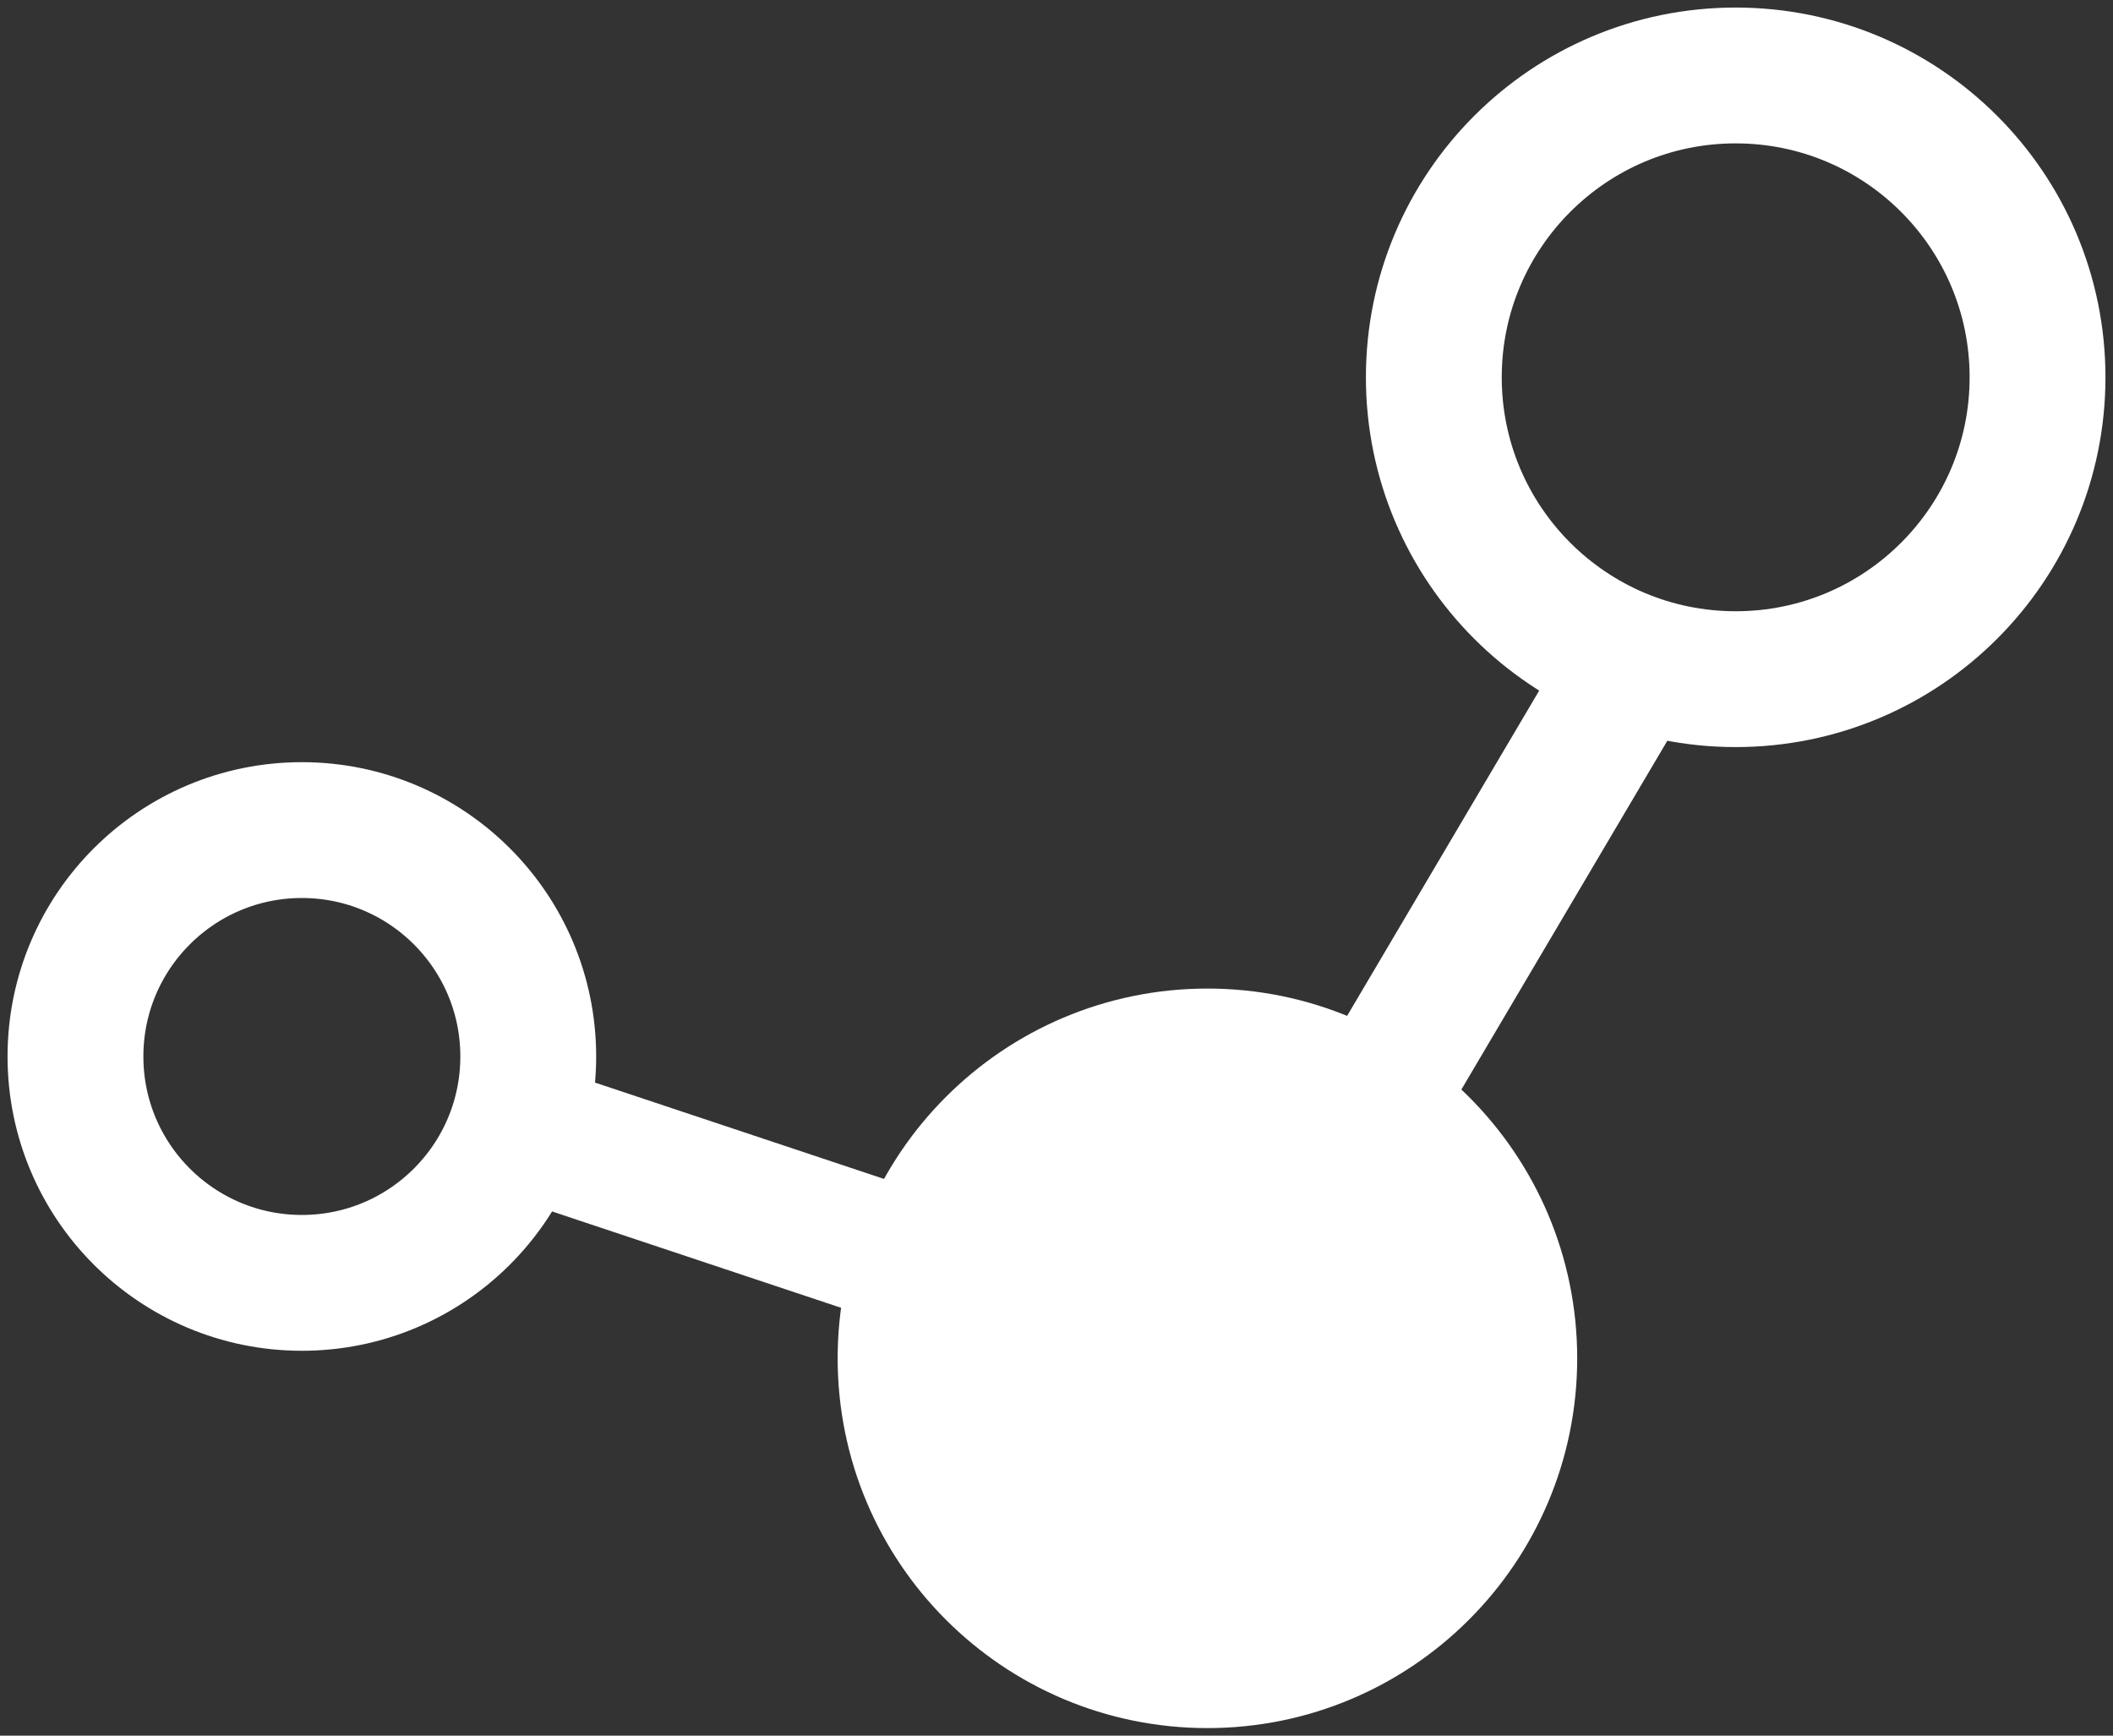 <?xml version="1.0" encoding="UTF-8"?>
<svg width="28px" height="23px" viewBox="0 0 28 23" version="1.1" xmlns="http://www.w3.org/2000/svg" xmlns:xlink="http://www.w3.org/1999/xlink">
    <rect x="0" y="0" width="28" height="23" fill="#333333" stroke="none"/>
    <!-- Generator: Sketch 63.1 (92452) - https://sketch.com -->
    <title>icon_data</title>
    <desc>Created with Sketch.</desc>
    <g id="页面-1" stroke="none" stroke-width="1" fill="none" fill-rule="evenodd">
        <g id="02-农场-可视农场-基本信息" transform="translate(-28, -706)" stroke="#FFFFFF" stroke-width="1.8">
            <g id="icon_data" transform="translate(29, 707)">
                <circle id="椭圆形" cx="22" cy="4" r="4"></circle>
                <circle id="椭圆形备份-4" fill="#FFFFFF" cx="15" cy="17" r="4"></circle>
                <circle id="椭圆形备份-5" cx="3" cy="13" r="3"></circle>
                <line x1="20.531" y1="8" x2="16.988" y2="14" id="路径-12" stroke-linecap="round"></line>
                <line x1="12" y1="16" x2="6" y2="14" id="路径-12备份" stroke-linecap="round"></line>
            </g>
        </g>
    </g>
</svg>